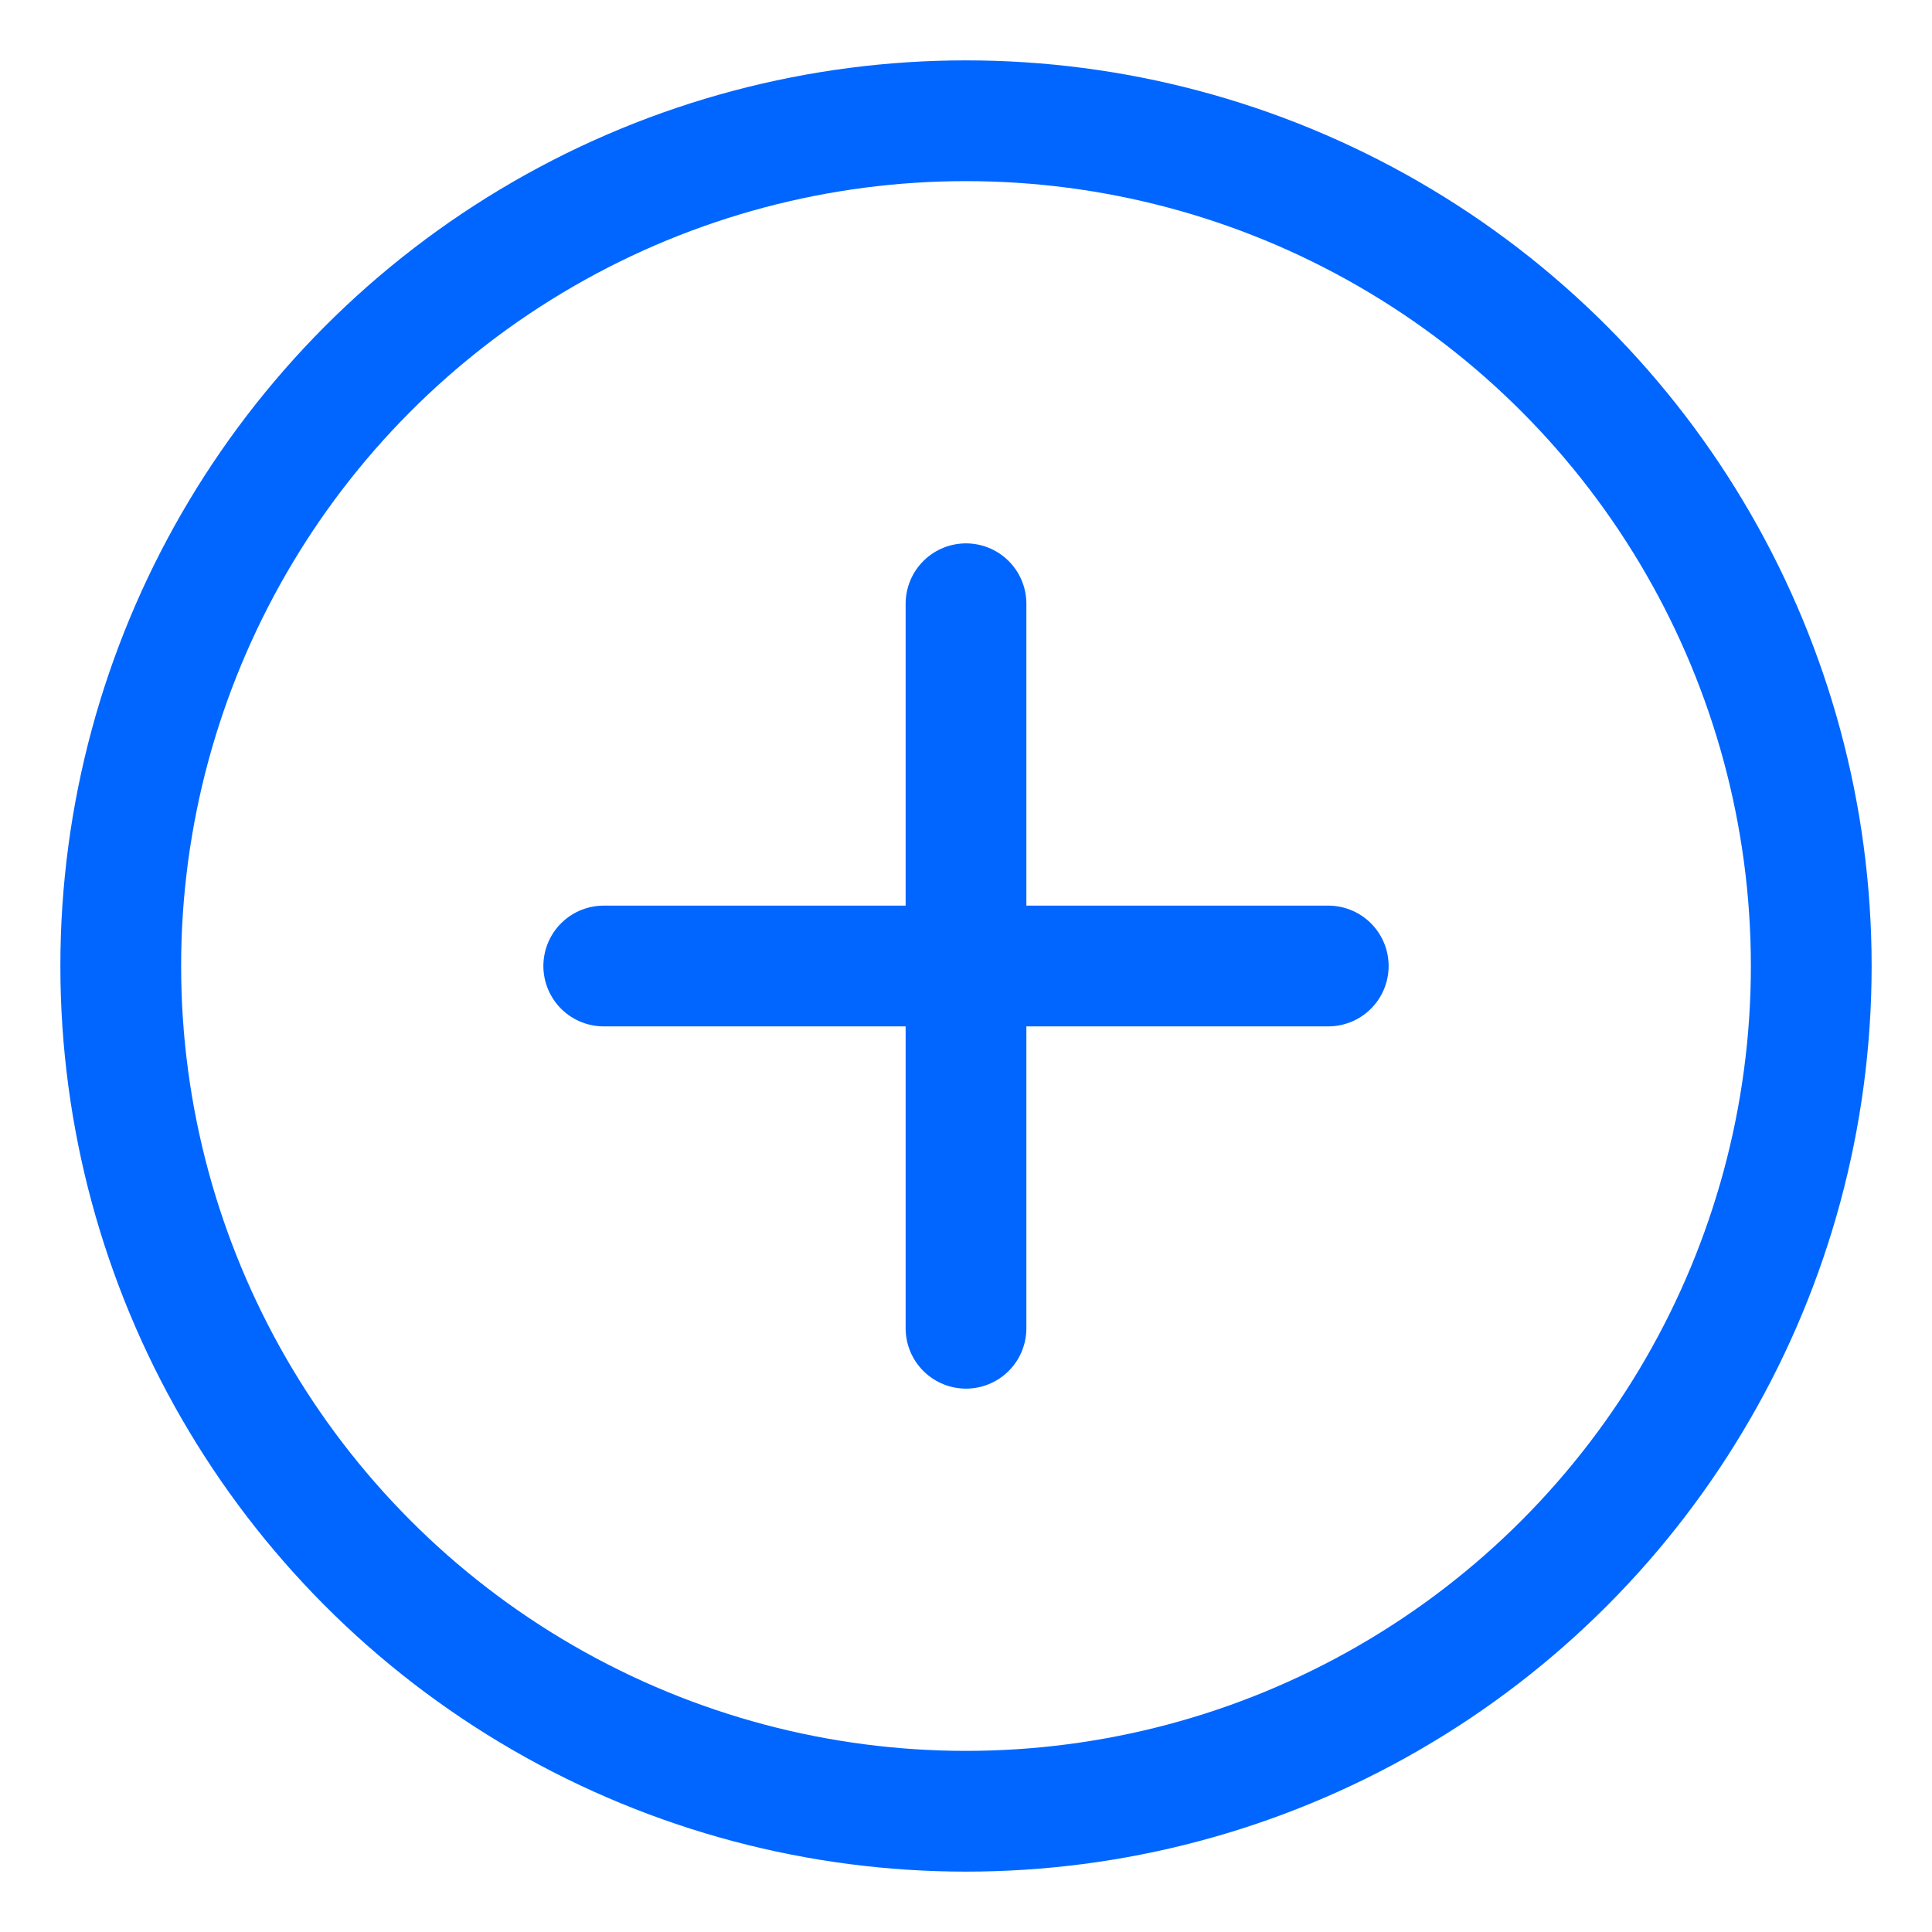 <svg width="128" height="128" viewBox="0 0 128 128" fill="none" xmlns="http://www.w3.org/2000/svg">
<circle cx="64" cy="64" r="56" stroke="#0066FF" stroke-width="8"/>
<path d="M40 64H88" stroke="#0066FF" stroke-width="8" stroke-linecap="round"/>
<path d="M64 40V88" stroke="#0066FF" stroke-width="8" stroke-linecap="round"/>
</svg>